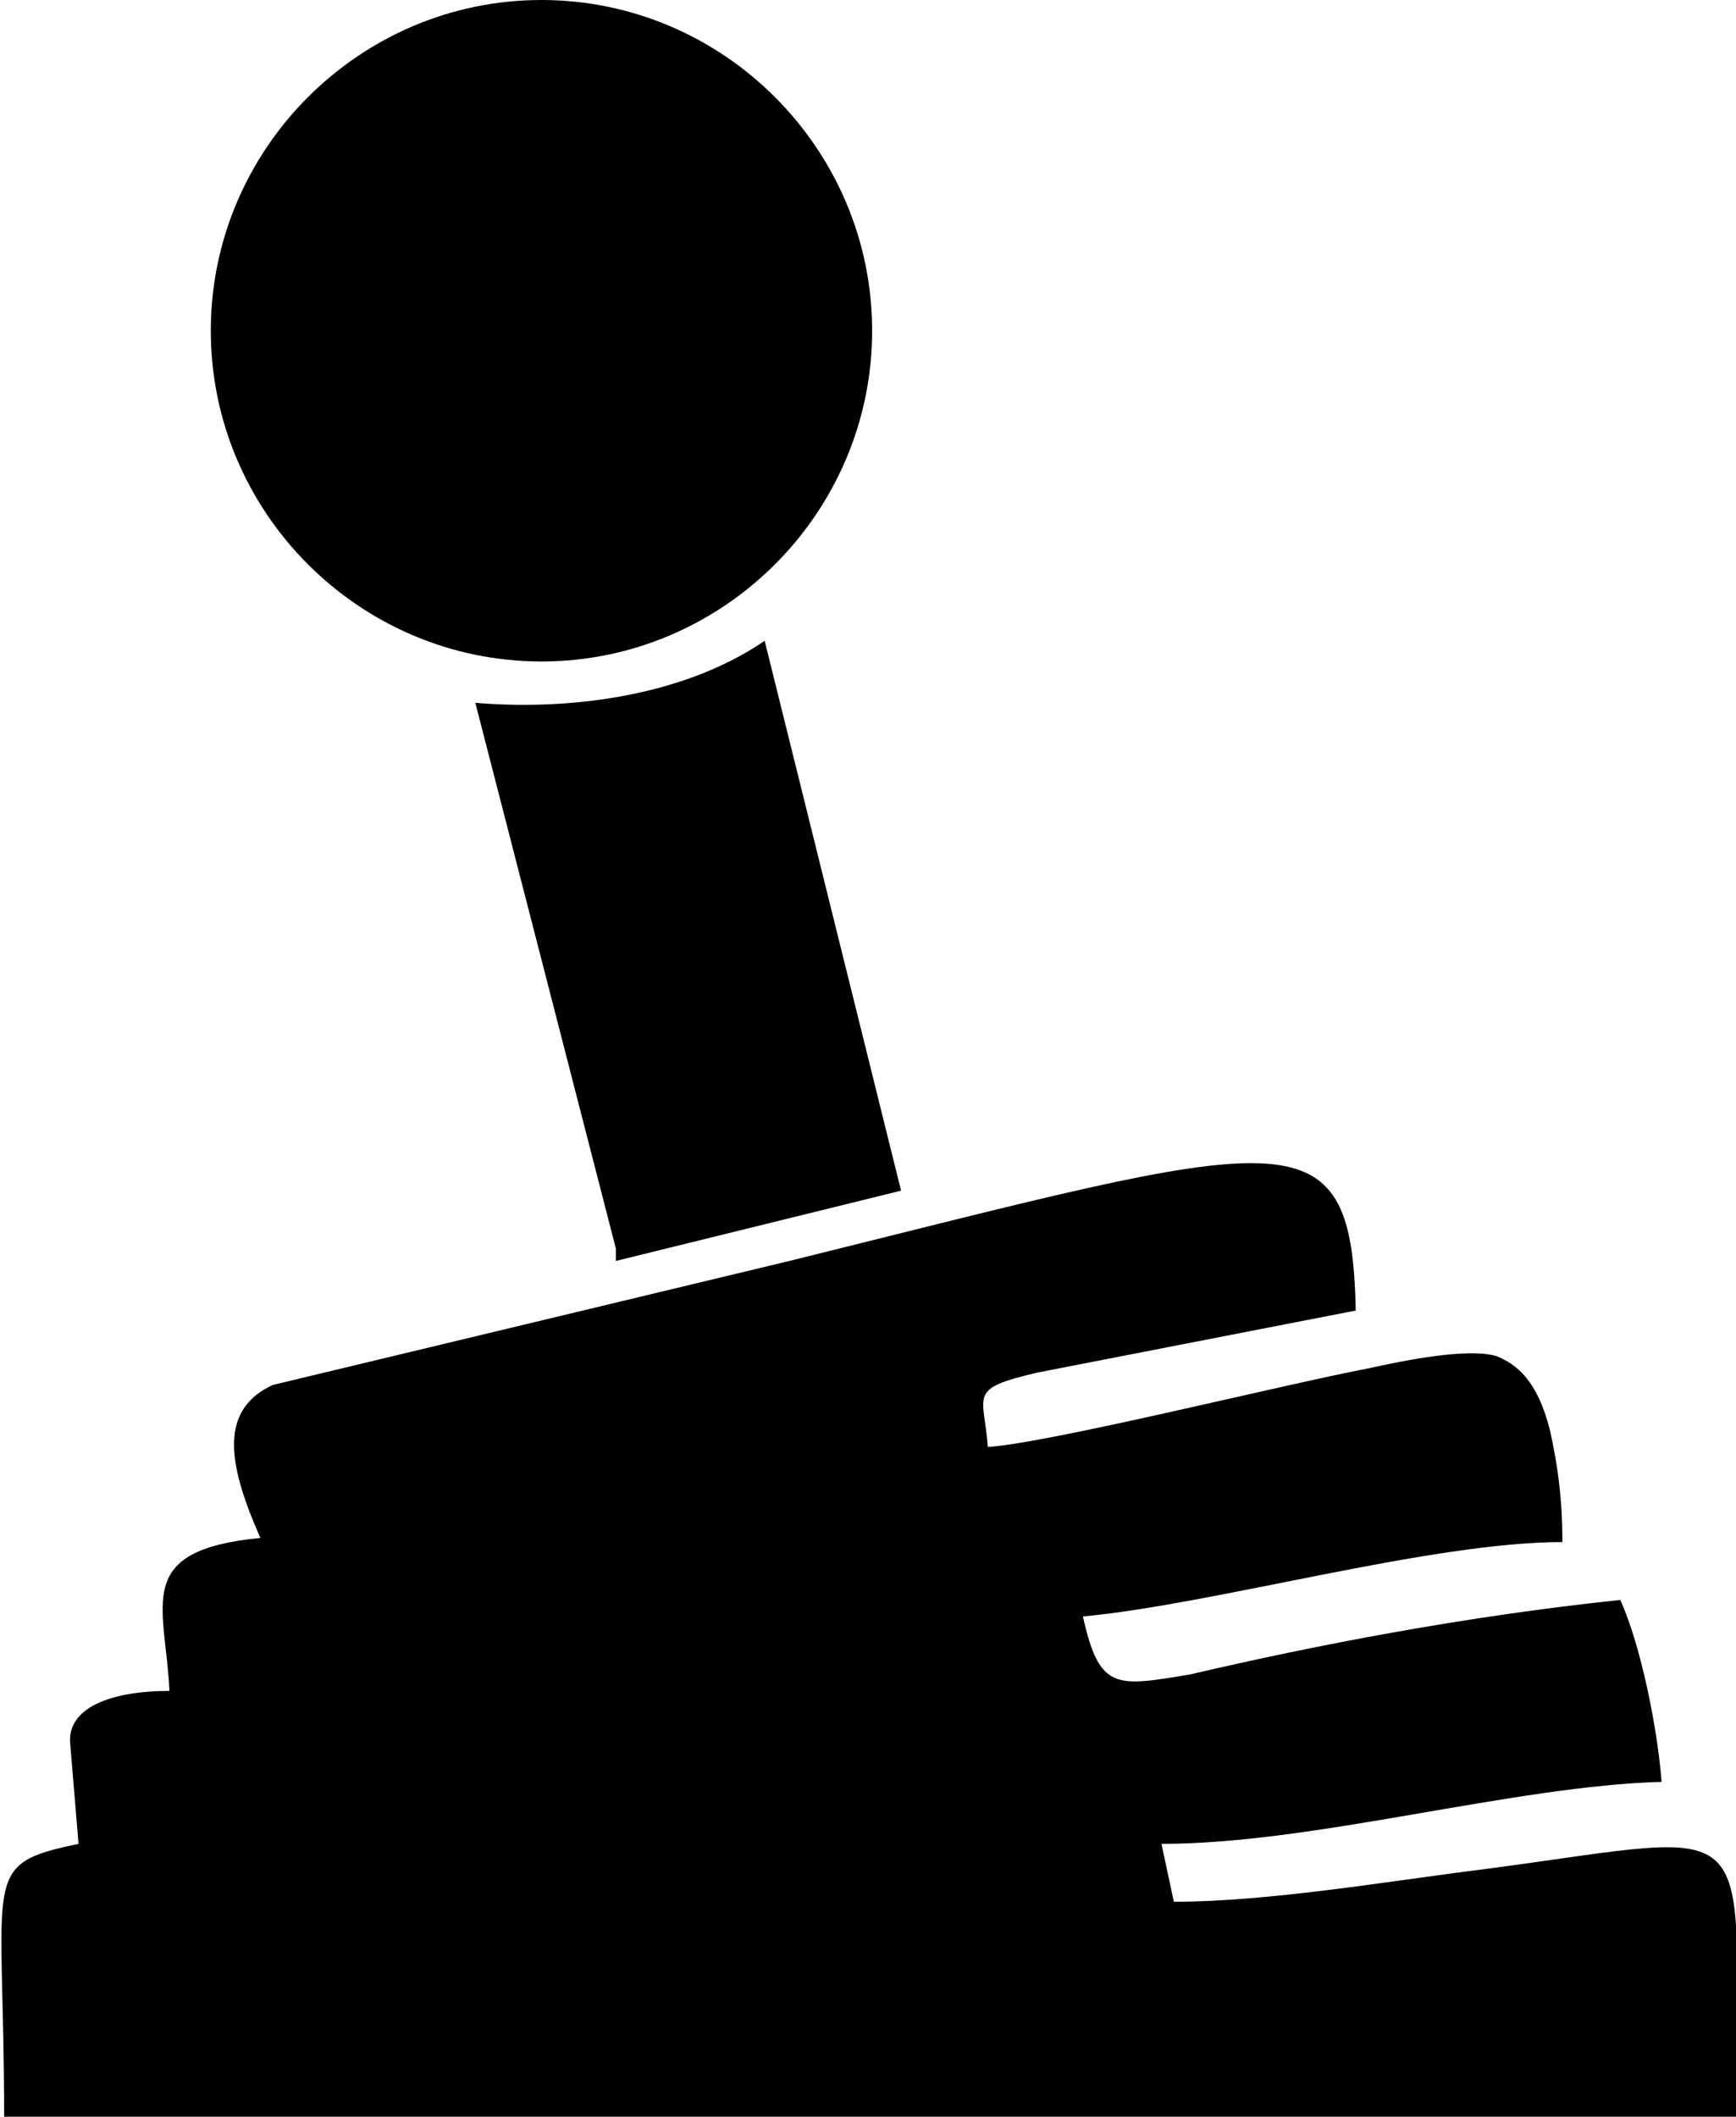 <?xml version="1.0" encoding="UTF-8"?>
<!DOCTYPE svg PUBLIC "-//W3C//DTD SVG 1.1//EN" "http://www.w3.org/Graphics/SVG/1.1/DTD/svg11.dtd">
<!-- Creator: CorelDRAW X7 -->
<svg xmlns="http://www.w3.org/2000/svg" xml:space="preserve" width="420px" height="512px" version="1.1" style="shape-rendering:geometricPrecision; text-rendering:geometricPrecision; image-rendering:optimizeQuality; fill-rule:evenodd; clip-rule:evenodd"
viewBox="0 0 420 512"
 xmlns:xlink="http://www.w3.org/1999/xlink">
 <defs>
  <style type="text/css">
   <![CDATA[
    .fil0 {fill:black}
   ]]>
  </style>
 </defs>
 <g id="Layer_x0020_1">
  <path class="fil0" d="M63 372c-31,3 -23,16 -22,37 -14,0 -25,4 -24,13l2 24c-24,5 -18,7 -18,66l419 0c0,-75 8,-69 -60,-60 -24,3 -53,8 -76,8l-3 -14c37,0 85,-14 121,-15 -1,-13 -5,-33 -10,-44 -38,4 -74,11 -104,18 -18,3 -22,4 -26,-14 32,-3 84,-18 116,-18 0,-10 -1,-18 -3,-27 -3,-12 -8,-16 -13,-18 -7,-2 -22,1 -31,3 -21,4 -77,18 -92,19 -1,-13 -5,-14 12,-18l77 -15c-1,-49 -16,-42 -137,-12l-125 30c-13,6 -11,19 -3,37z"/>
  <path class="fil0" d="M115 170l34 132 0 3 69 -17 -33 -133c-19,13 -46,17 -70,15z"/>
  <path class="fil0" d="M131 0c44,0 80,36 80,80 0,44 -36,80 -80,80 -44,0 -80,-36 -80,-80 0,-44 36,-80 80,-80z"/>
 </g>
</svg>
